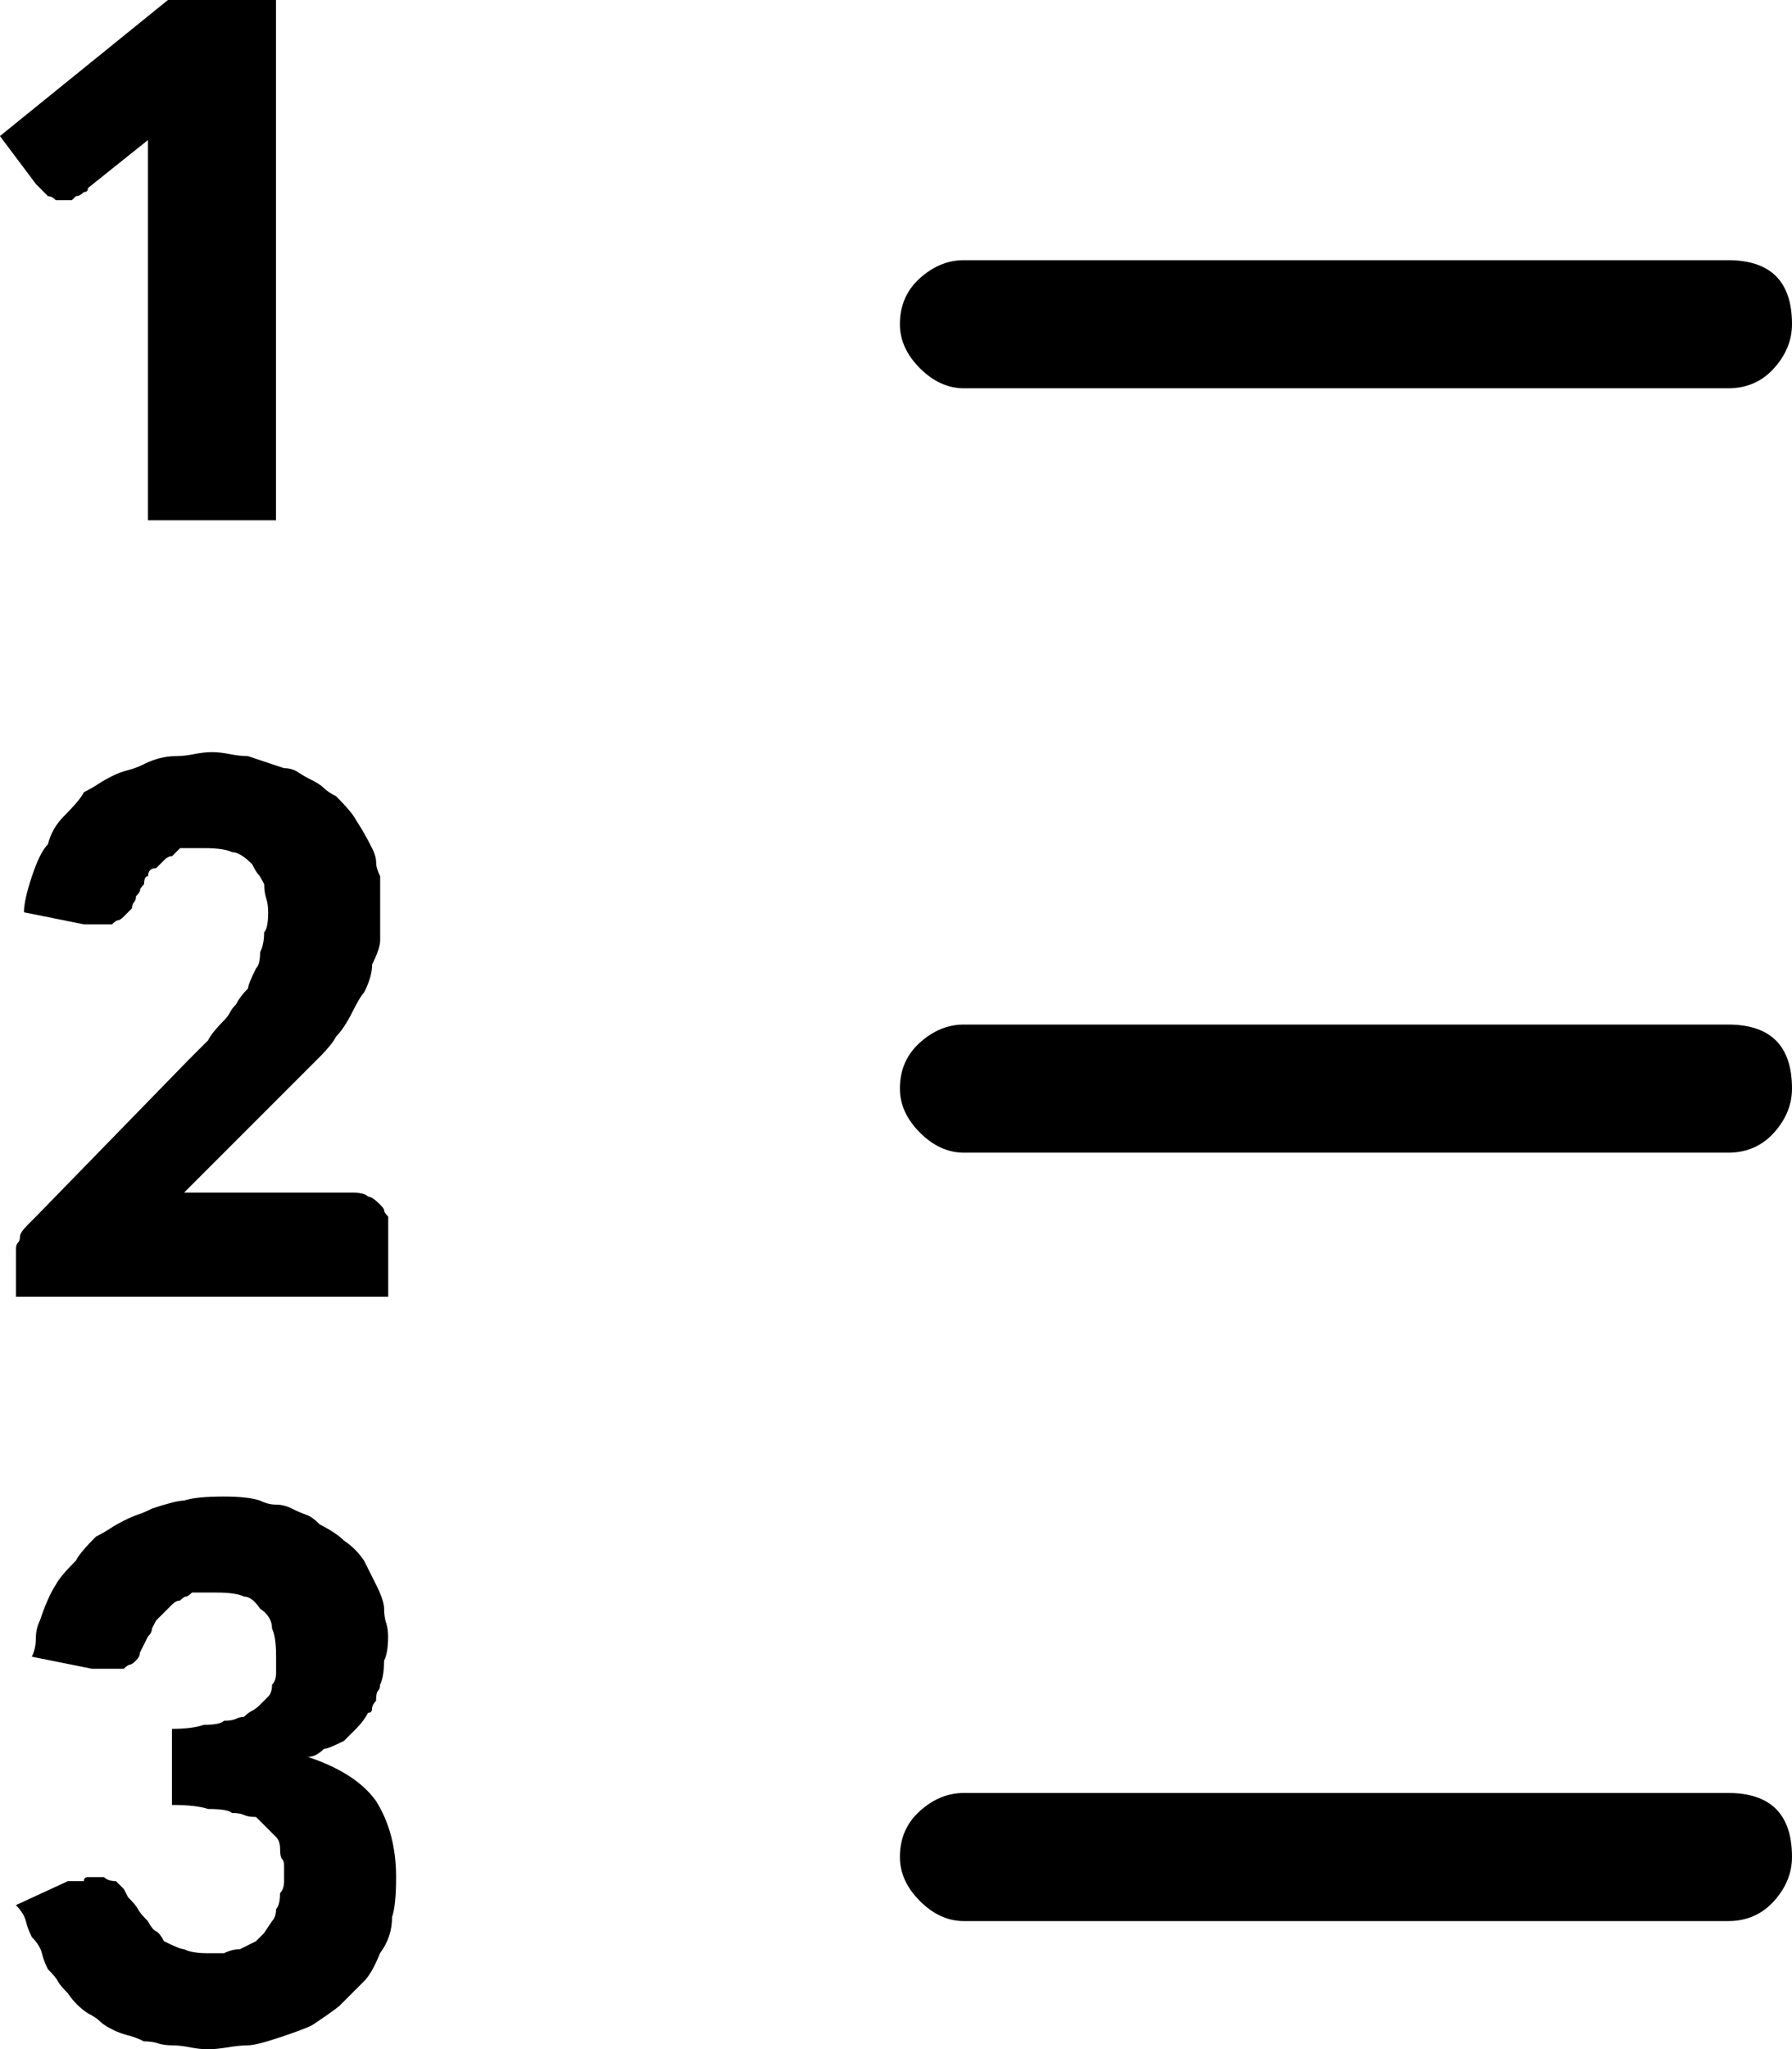 <!-- Generated by IcoMoon.io -->
<svg version="1.1" xmlns="http://www.w3.org/2000/svg" width="28" height="32" viewBox="0 0 28 32">
<title>uniE237</title>
<path d="M6.063 20.25h-5.813v-0.75q0-0.063 0.031-0.094t0.031-0.094 0.125-0.188l0.125-0.125 2.375-2.438 0.313-0.313q0.063-0.125 0.25-0.313 0.063-0.063 0.094-0.125t0.094-0.125q0.063-0.125 0.188-0.25 0-0.063 0.125-0.313 0.063-0.063 0.063-0.25 0.063-0.125 0.063-0.313 0.063-0.063 0.063-0.313 0-0.125-0.031-0.219t-0.031-0.219q-0.063-0.125-0.094-0.156t-0.094-0.156q-0.188-0.188-0.313-0.188-0.125-0.063-0.438-0.063h-0.375l-0.125 0.125q-0.063 0-0.125 0.063l-0.125 0.125q-0.125 0-0.125 0.125-0.063 0-0.063 0.125-0.063 0.063-0.063 0.094t-0.063 0.094q0 0.063-0.031 0.094t-0.031 0.094l-0.125 0.125q-0.063 0.063-0.094 0.063t-0.094 0.063h-0.438l-0.938-0.188q0-0.188 0.125-0.563t0.25-0.5q0.063-0.25 0.25-0.438 0.25-0.25 0.313-0.375 0.125-0.063 0.219-0.125t0.219-0.125 0.25-0.094 0.25-0.094q0.25-0.125 0.5-0.125 0.125 0 0.281-0.031t0.281-0.031 0.281 0.031 0.281 0.031l0.563 0.188q0.125 0 0.219 0.063t0.219 0.125 0.188 0.125 0.188 0.125q0.25 0.25 0.313 0.375 0.125 0.188 0.25 0.438 0.063 0.125 0.063 0.219t0.063 0.219v1q0 0.125-0.125 0.375 0 0.188-0.125 0.438-0.063 0.063-0.188 0.313t-0.25 0.375q-0.063 0.125-0.25 0.313l-2.125 2.125h2.625q0.188 0 0.25 0.063 0.063 0 0.188 0.125 0.063 0.063 0.063 0.094t0.063 0.094v1.25zM4.813 27.438q0.75 0.25 1.063 0.688 0.313 0.5 0.313 1.188 0 0.438-0.063 0.625 0 0.313-0.188 0.563-0.125 0.313-0.25 0.438l-0.375 0.375q-0.063 0.063-0.438 0.313-0.125 0.063-0.5 0.188t-0.5 0.125-0.313 0.031-0.313 0.031-0.281-0.031-0.281-0.031-0.219-0.031-0.219-0.031q-0.125-0.063-0.25-0.094t-0.25-0.094-0.188-0.125-0.188-0.125q-0.188-0.125-0.313-0.313-0.125-0.125-0.156-0.188t-0.156-0.188q-0.063-0.125-0.094-0.25t-0.156-0.25q-0.063-0.125-0.094-0.25t-0.156-0.25l0.813-0.375h0.25q0-0.063 0.063-0.063h0.25q0.063 0.063 0.188 0.063l0.125 0.125 0.063 0.125q0.125 0.125 0.156 0.188t0.156 0.188q0.063 0.125 0.125 0.156t0.125 0.156q0.25 0.125 0.313 0.125 0.125 0.063 0.375 0.063h0.25q0.125-0.063 0.25-0.063l0.25-0.125 0.125-0.125t0.125-0.188q0.063-0.063 0.063-0.188 0.063-0.063 0.063-0.25 0.063-0.063 0.063-0.188v-0.25q0-0.063-0.031-0.094t-0.031-0.156-0.063-0.188l-0.313-0.313q-0.125 0-0.188-0.031t-0.188-0.031q-0.063-0.063-0.375-0.063-0.188-0.063-0.563-0.063v-1.188q0.313 0 0.5-0.063 0.25 0 0.313-0.063 0.125 0 0.188-0.031t0.125-0.031q0.063-0.063 0.125-0.094t0.125-0.094l0.125-0.125q0.063-0.063 0.063-0.188 0.063-0.063 0.063-0.188v-0.25q0-0.313-0.063-0.438 0-0.188-0.188-0.313-0.125-0.188-0.25-0.188-0.125-0.063-0.438-0.063h-0.375q-0.063 0.063-0.094 0.063t-0.094 0.063q-0.063 0-0.125 0.063l-0.25 0.25-0.063 0.125q0 0.063-0.063 0.125l-0.125 0.25q0 0.063-0.063 0.125t-0.094 0.063-0.094 0.063h-0.5l-0.938-0.188q0.063-0.125 0.063-0.281t0.063-0.281q0.125-0.375 0.25-0.563 0.063-0.125 0.313-0.375 0.063-0.125 0.313-0.375 0.125-0.063 0.219-0.125t0.219-0.125 0.219-0.094 0.219-0.094q0.375-0.125 0.5-0.125 0.188-0.063 0.625-0.063 0.375 0 0.563 0.063 0.125 0.063 0.25 0.063t0.25 0.063 0.219 0.094 0.219 0.156q0.25 0.125 0.375 0.25 0.188 0.125 0.313 0.313l0.188 0.375q0.125 0.25 0.125 0.375t0.031 0.219 0.031 0.219q0 0.25-0.063 0.375 0 0.25-0.063 0.375 0 0.063-0.031 0.094t-0.031 0.156q-0.063 0.063-0.063 0.125t-0.063 0.063q-0.063 0.125-0.188 0.25l-0.188 0.188q-0.25 0.125-0.313 0.125-0.125 0.125-0.25 0.125zM0.625 2.938l-0.063-0.063-0.563-0.75 2.625-2.125h1.688v8.125h-2v-5.938l-0.938 0.75q0 0.063-0.063 0.063-0.063 0.063-0.125 0.063l-0.063 0.063h-0.25q-0.063-0.063-0.125-0.063zM27 4.063q1 0 1 1 0 0.375-0.281 0.688t-0.719 0.313h-11.938q-0.375 0-0.688-0.313t-0.313-0.688q0-0.438 0.313-0.719t0.688-0.281h11.938zM27 16q1 0 1 1 0 0.375-0.281 0.688t-0.719 0.313h-11.938q-0.375 0-0.688-0.313t-0.313-0.688q0-0.438 0.313-0.719t0.688-0.281h11.938zM27 28q1 0 1 1 0 0.375-0.281 0.688t-0.719 0.313h-11.938q-0.375 0-0.688-0.313t-0.313-0.688q0-0.438 0.313-0.719t0.688-0.281h11.938z"></path>
</svg>
